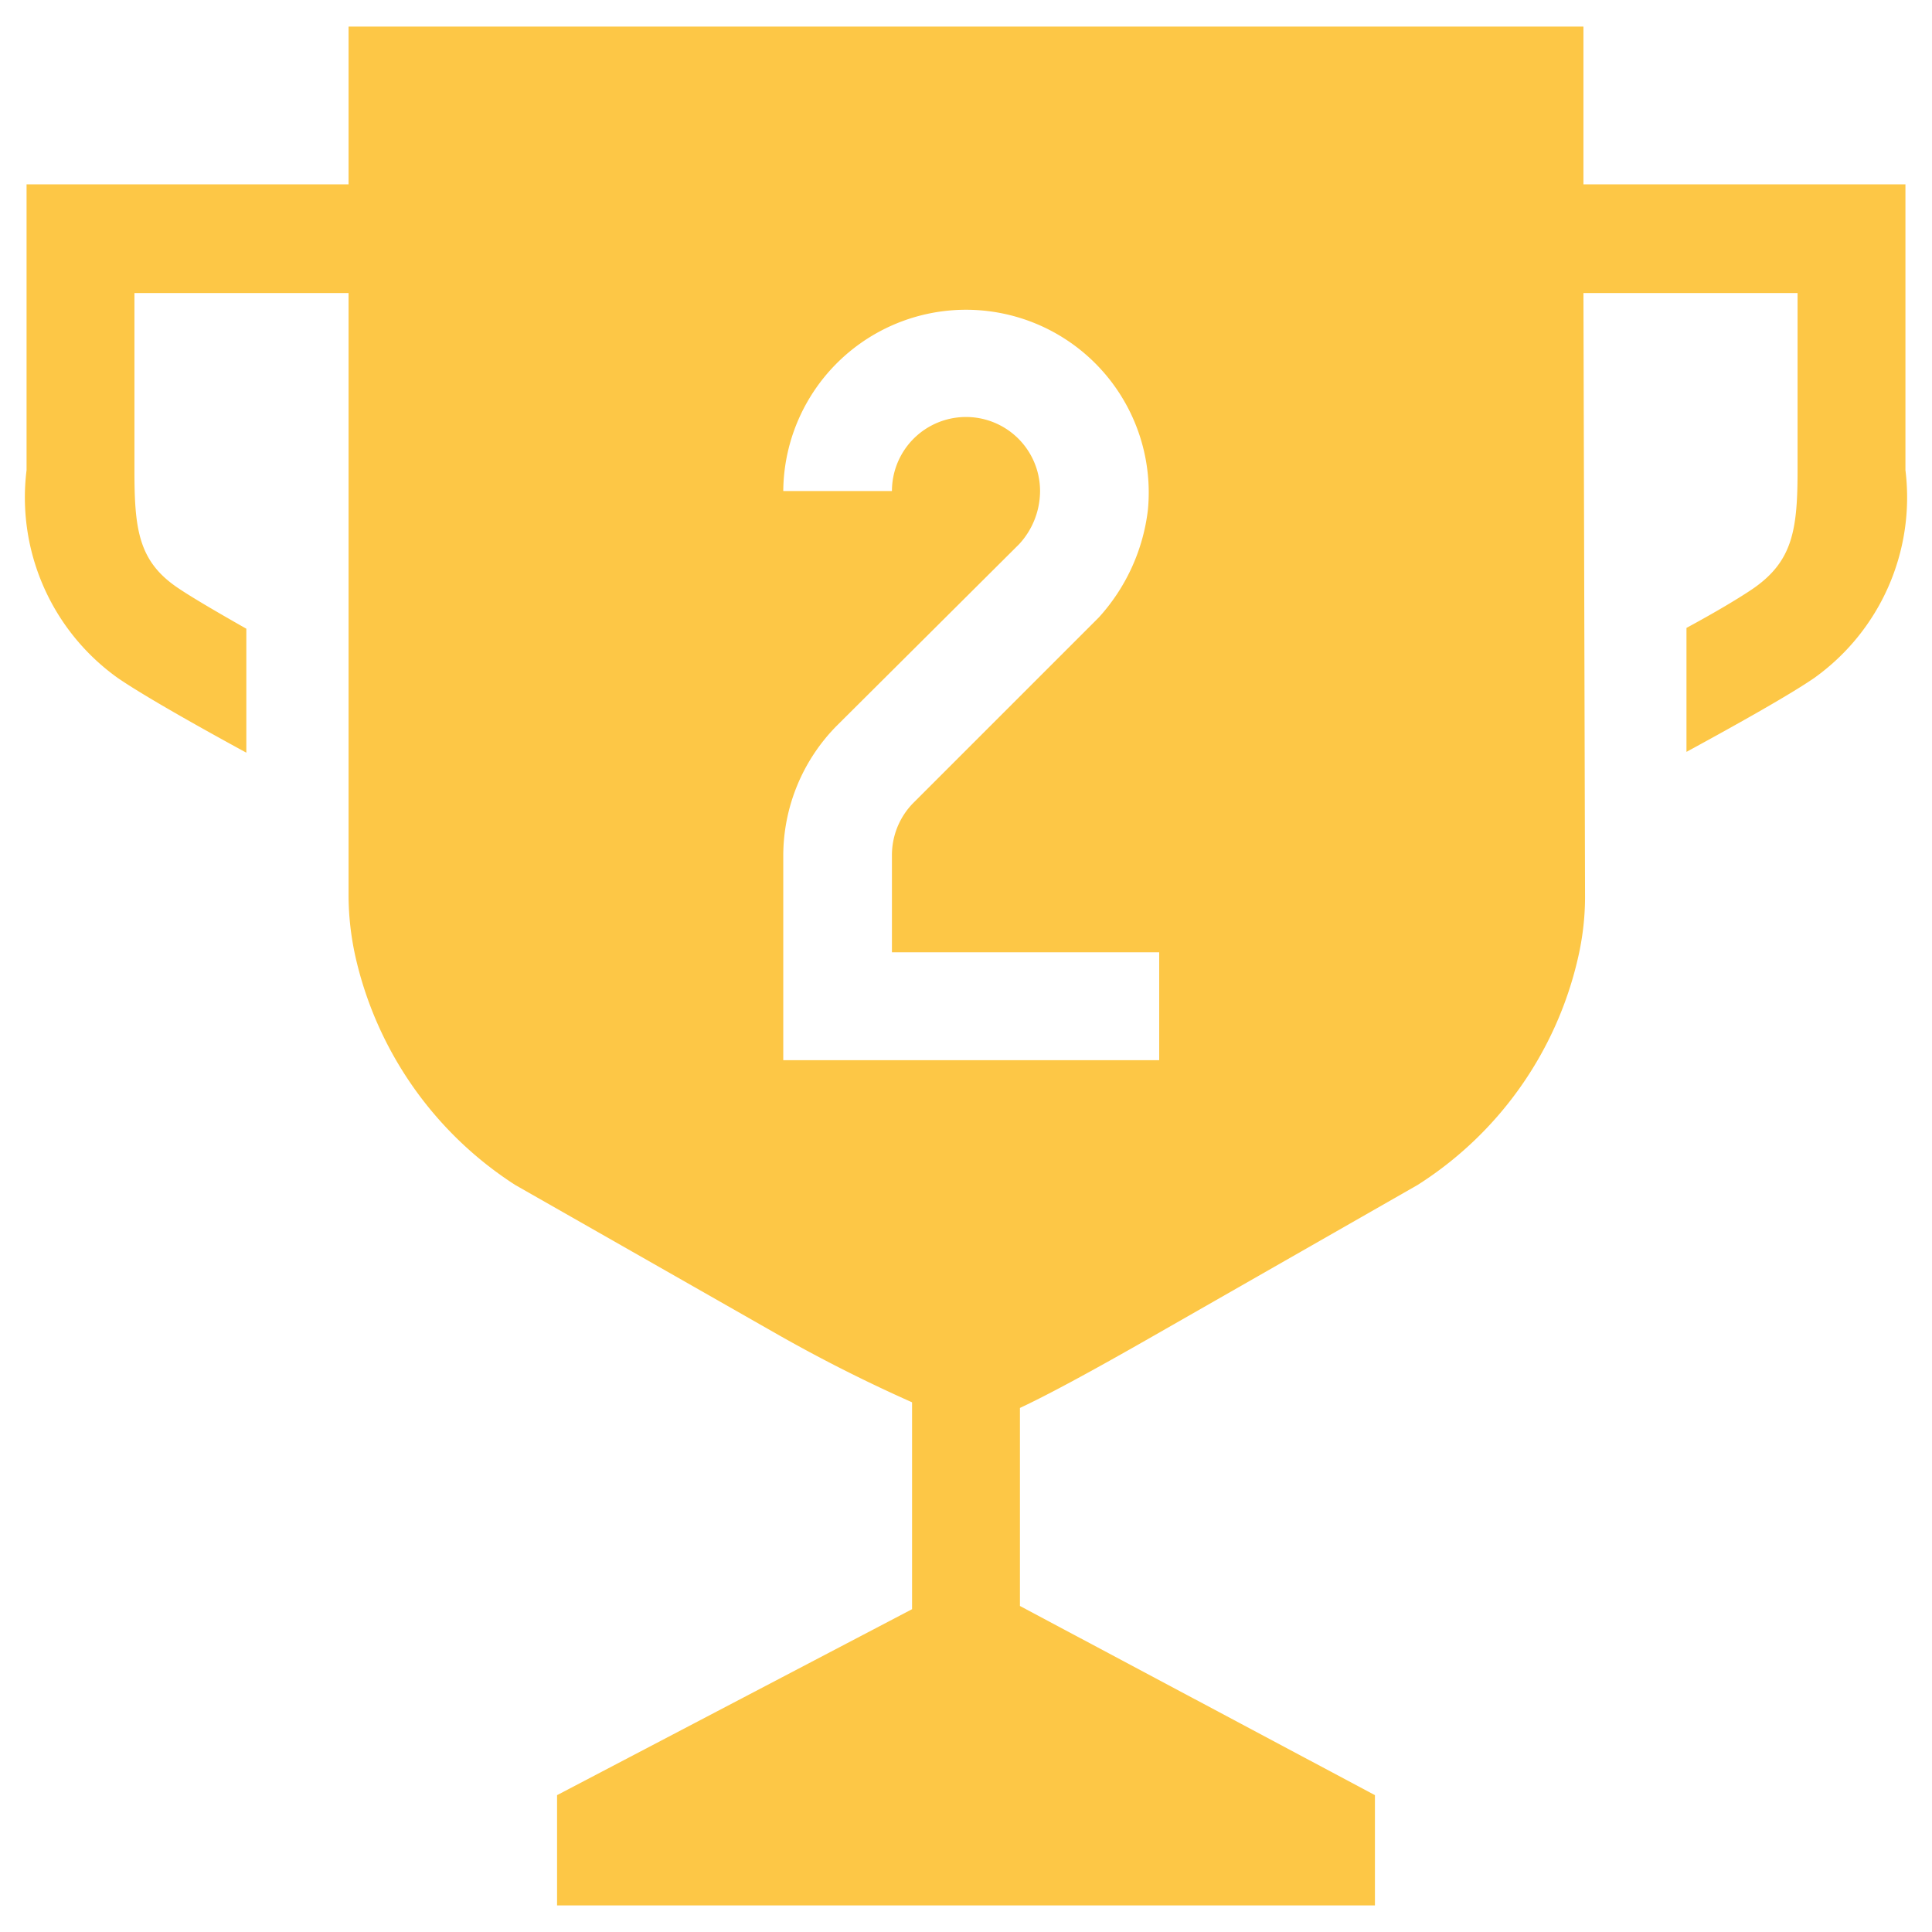 <svg width="24" height="24" fill="none" xmlns="http://www.w3.org/2000/svg"><path d="M19.67 2.29V.33H4.33v1.96h-4v3.55a2.756 2.756 0 0 0 1.13 2.58c.29.2.92.56 1.6.93V7.81c-.37-.21-.672-.387-.84-.5-.5-.332-.55-.73-.55-1.47v-2.2h2.66v7.5c.002.242.029.483.08.72a4.571 4.571 0 0 0 1.99 2.86l3.23 1.84c.552.315 1.12.602 1.7.86v2.57L6.92 22.3v1.37h10.16V22.3l-4.41-2.35v-2.46c.32-.15.83-.42 1.72-.93l3.22-1.84a4.54 4.54 0 0 0 1.99-2.81c.059-.252.09-.51.09-.77l-.02-7.5h2.66v2.2c0 .74-.06 1.13-.55 1.47-.16.11-.46.29-.83.49v1.54c.68-.37 1.3-.72 1.59-.92a2.757 2.757 0 0 0 1.13-2.58V2.29h-4zM14.4 13.17H9.73v-2.54a2.3 2.3 0 0 1 .66-1.61l2.27-2.26a.977.977 0 0 0 .26-.66.92.92 0 1 0-1.84 0H9.73a2.27 2.27 0 1 1 4.53.23c-.058.5-.272.968-.61 1.34l-2.31 2.31a.923.923 0 0 0-.26.65v1.2h3.32v1.34z" fill="#FDC746"/></svg>